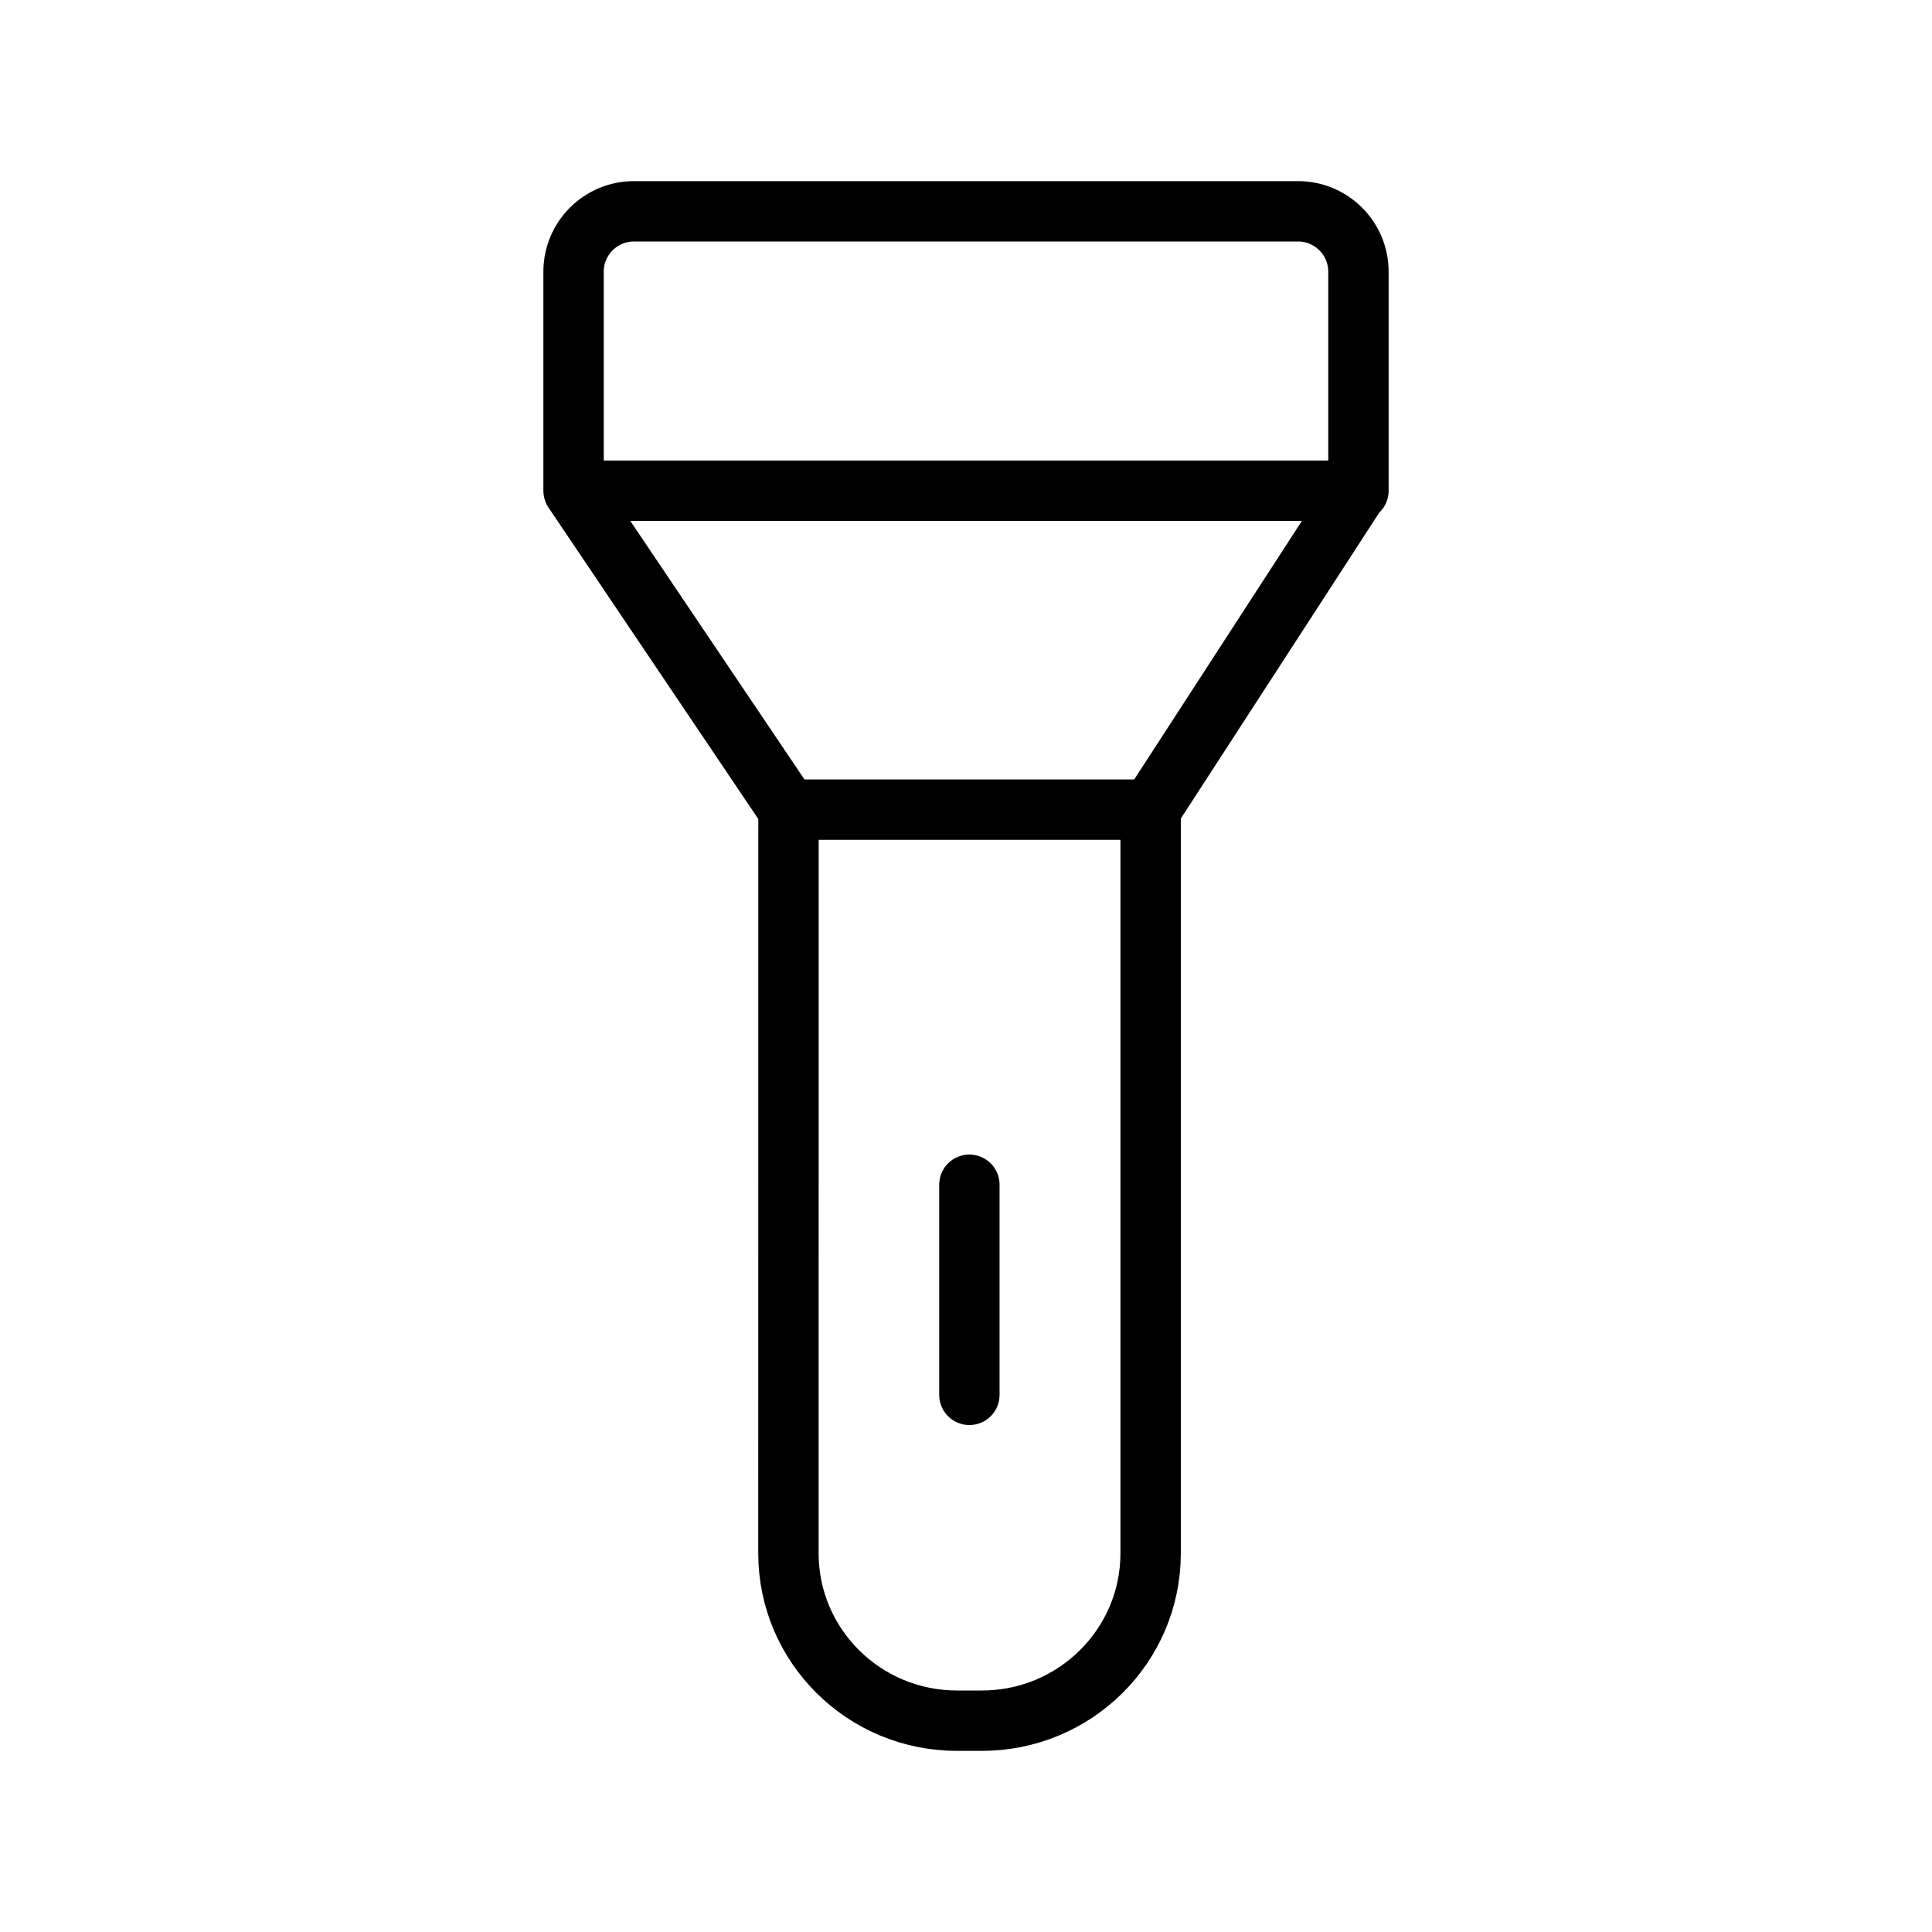 <svg width="32" height="32" viewBox="0 0 32 32" fill="none" xmlns="http://www.w3.org/2000/svg">
<g id="Media=flashlight, Size=32px, weight=light">
<path id="Vector" d="M19.058 13.41L19.058 25.727C19.058 27.258 17.807 28.5 16.262 28.5L15.854 28.5C14.31 28.501 13.059 27.259 13.059 25.727L13.06 13.41L13.058 13.41M19.058 13.41L13.058 13.41M19.058 13.41L22.484 8.128L9.5 8.128M13.058 13.41L9.5 8.128M9.5 8.128L9.5 4.5C9.5 3.948 9.948 3.5 10.5 3.5L21.5 3.5C22.052 3.5 22.5 3.948 22.5 4.5V8.128M16.056 19.623V23.103" stroke="black" stroke-linecap="round" stroke-linejoin="round"/>
</g>
</svg>

